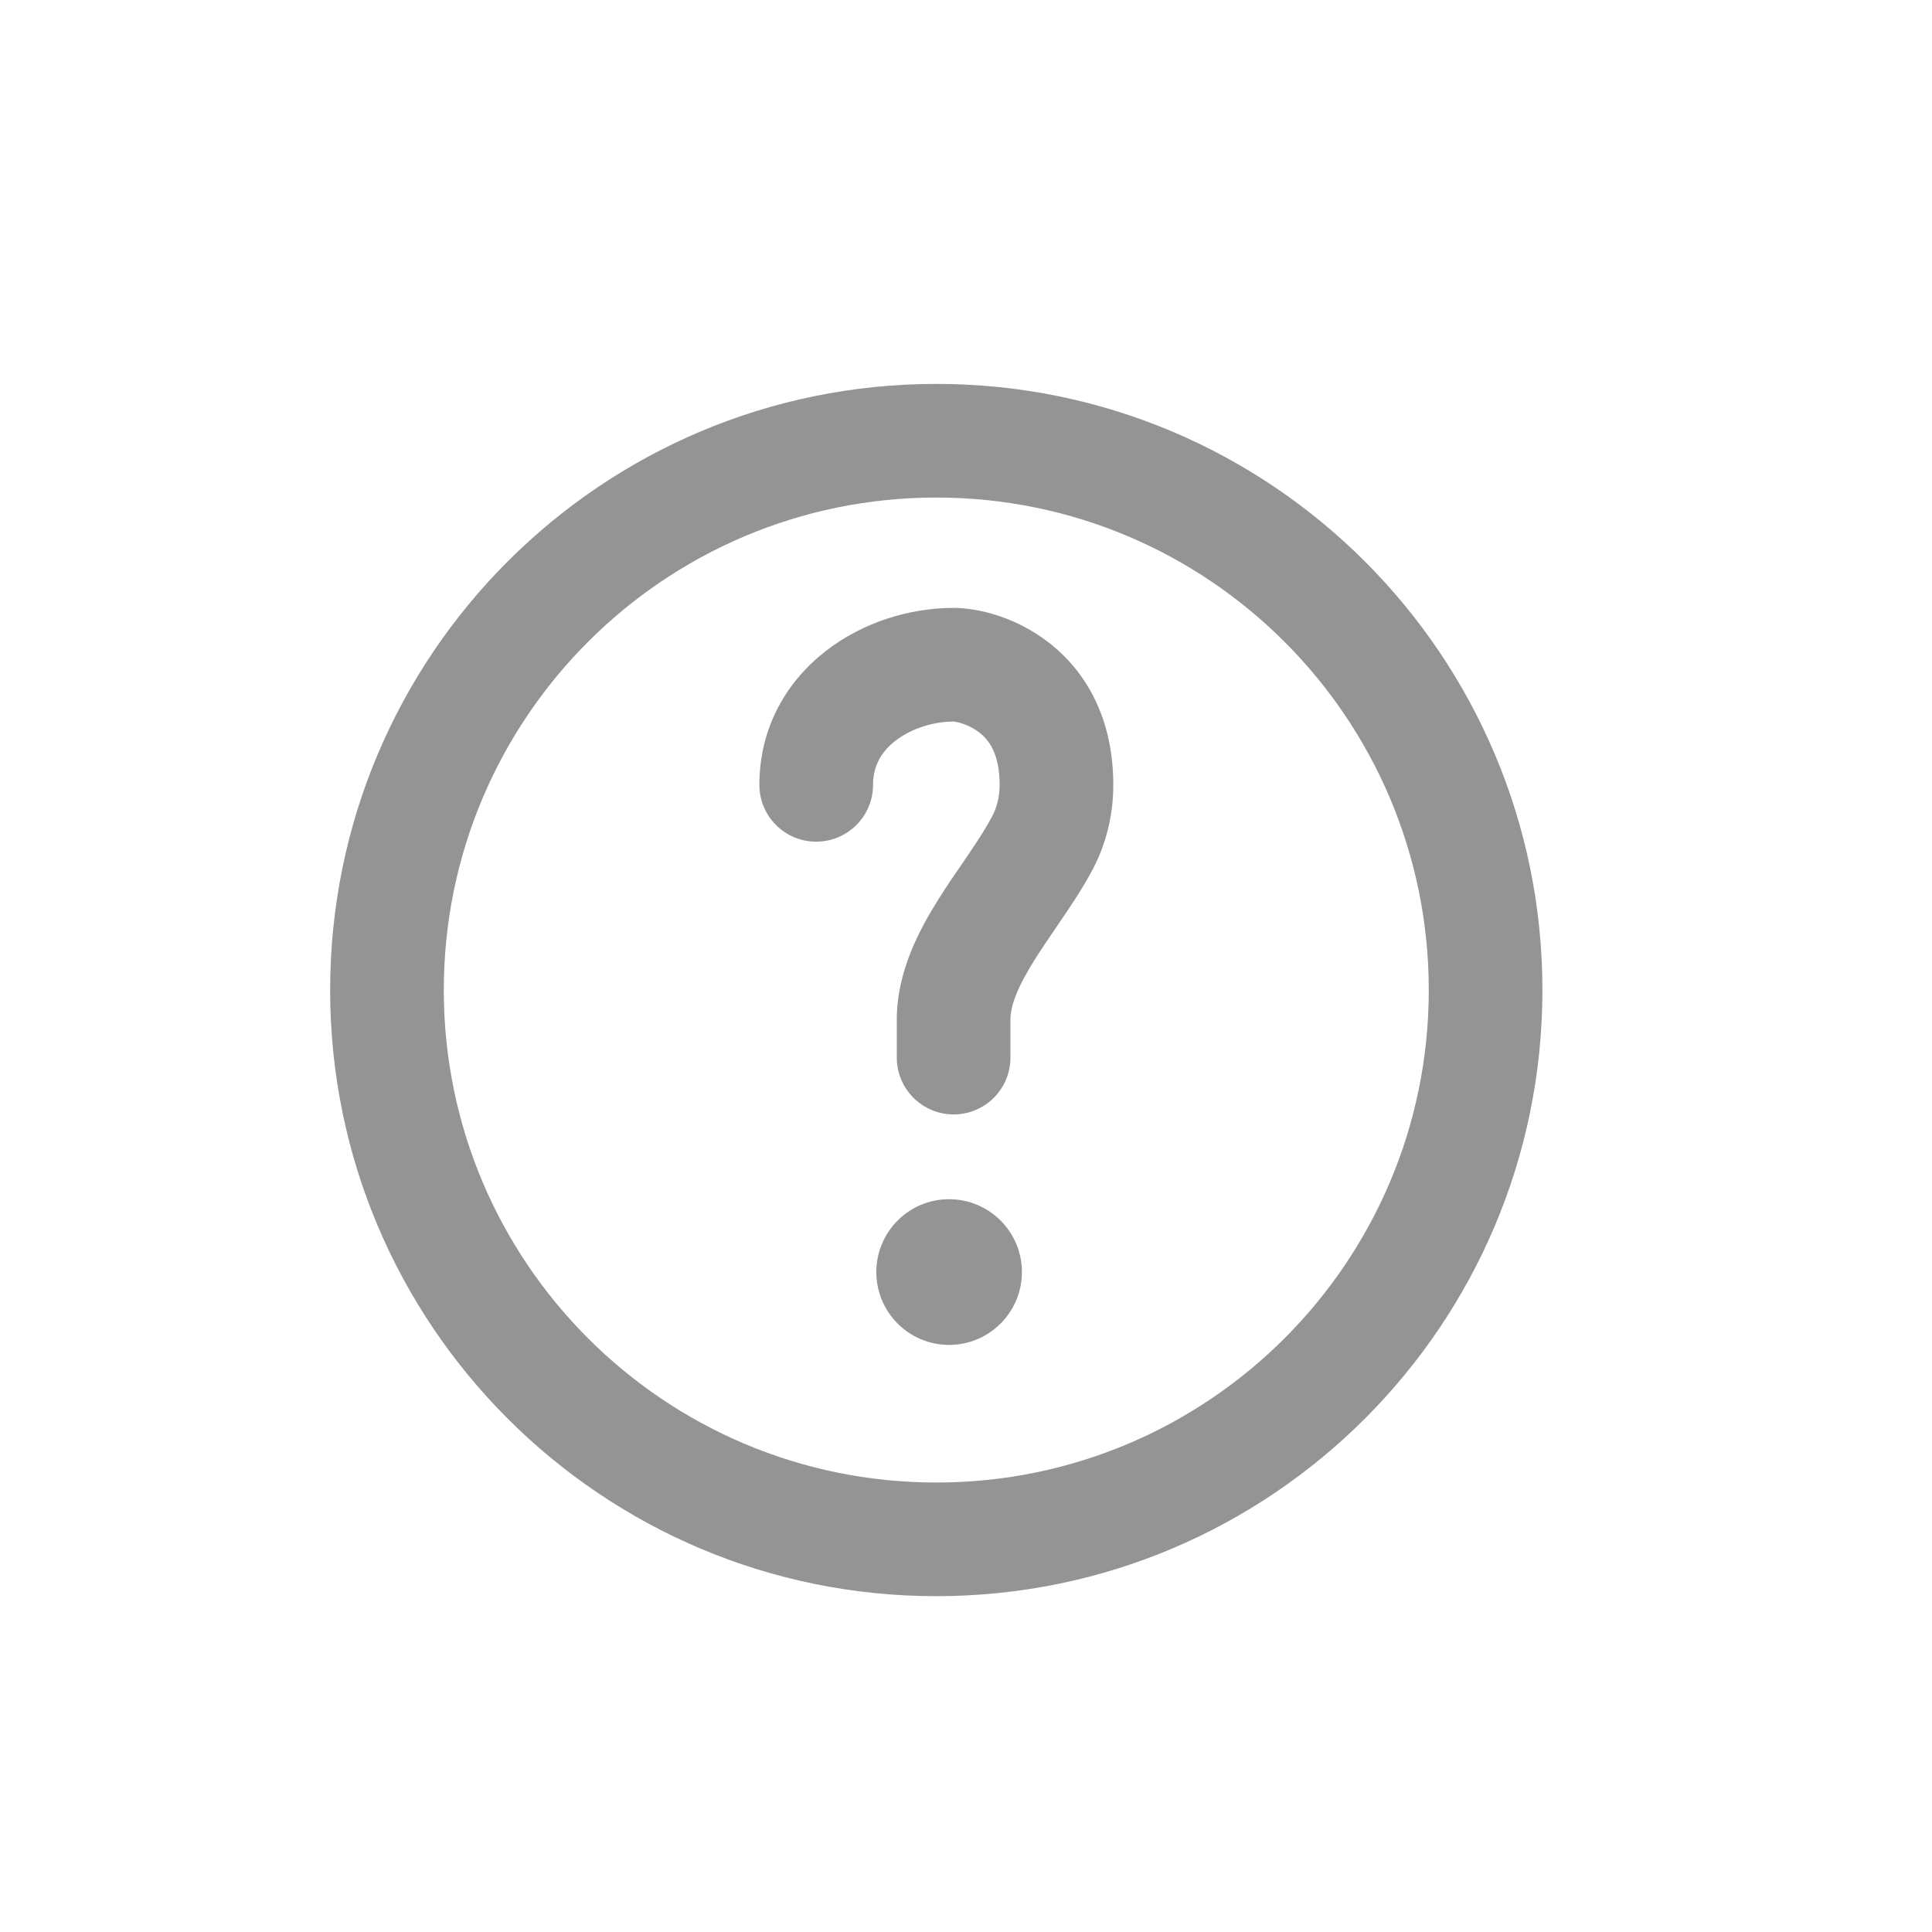 <svg width="17" height="17" viewBox="0 0 17 17" fill="none" xmlns="http://www.w3.org/2000/svg">
<path d="M7.711 11.193C7.711 10.839 7.997 10.552 8.351 10.552C8.705 10.552 8.992 10.839 8.992 11.193C8.992 11.547 8.705 11.834 8.351 11.834C7.997 11.834 7.711 11.547 7.711 11.193Z" fill="#949494"/>
<path d="M6.682 6.906C6.682 7.182 6.905 7.406 7.182 7.406C7.458 7.406 7.682 7.182 7.682 6.906C7.682 6.742 7.753 6.616 7.879 6.518C8.016 6.412 8.209 6.349 8.391 6.349C8.39 6.349 8.39 6.349 8.391 6.349C8.398 6.35 8.427 6.353 8.469 6.367C8.518 6.383 8.57 6.409 8.617 6.445C8.694 6.505 8.796 6.623 8.796 6.906C8.796 7.018 8.769 7.109 8.73 7.183C8.68 7.279 8.613 7.383 8.529 7.507L8.47 7.594C8.403 7.69 8.33 7.798 8.263 7.904C8.092 8.176 7.891 8.546 7.891 8.973V9.306C7.891 9.582 8.115 9.806 8.391 9.806C8.668 9.806 8.891 9.582 8.891 9.306V8.973C8.891 8.847 8.954 8.683 9.109 8.437C9.165 8.349 9.223 8.264 9.286 8.171C9.309 8.138 9.332 8.104 9.356 8.068C9.443 7.941 9.537 7.797 9.616 7.648C9.727 7.436 9.796 7.186 9.796 6.906C9.796 6.318 9.554 5.908 9.232 5.657C8.937 5.426 8.6 5.349 8.391 5.349C8.005 5.349 7.592 5.475 7.267 5.728C6.931 5.988 6.682 6.391 6.682 6.906Z" fill="#949494"/>
<path fill-rule="evenodd" clip-rule="evenodd" d="M8.239 3.378C5.293 3.378 2.905 5.766 2.905 8.712C2.905 11.657 5.293 14.045 8.239 14.045C11.184 14.045 13.572 11.657 13.572 8.712C13.572 5.766 11.184 3.378 8.239 3.378ZM8.239 4.378C5.845 4.378 3.905 6.319 3.905 8.712C3.905 11.105 5.845 13.045 8.239 13.045C10.632 13.045 12.572 11.105 12.572 8.712C12.572 6.319 10.632 4.378 8.239 4.378Z" fill="#949494"/>
</svg>
